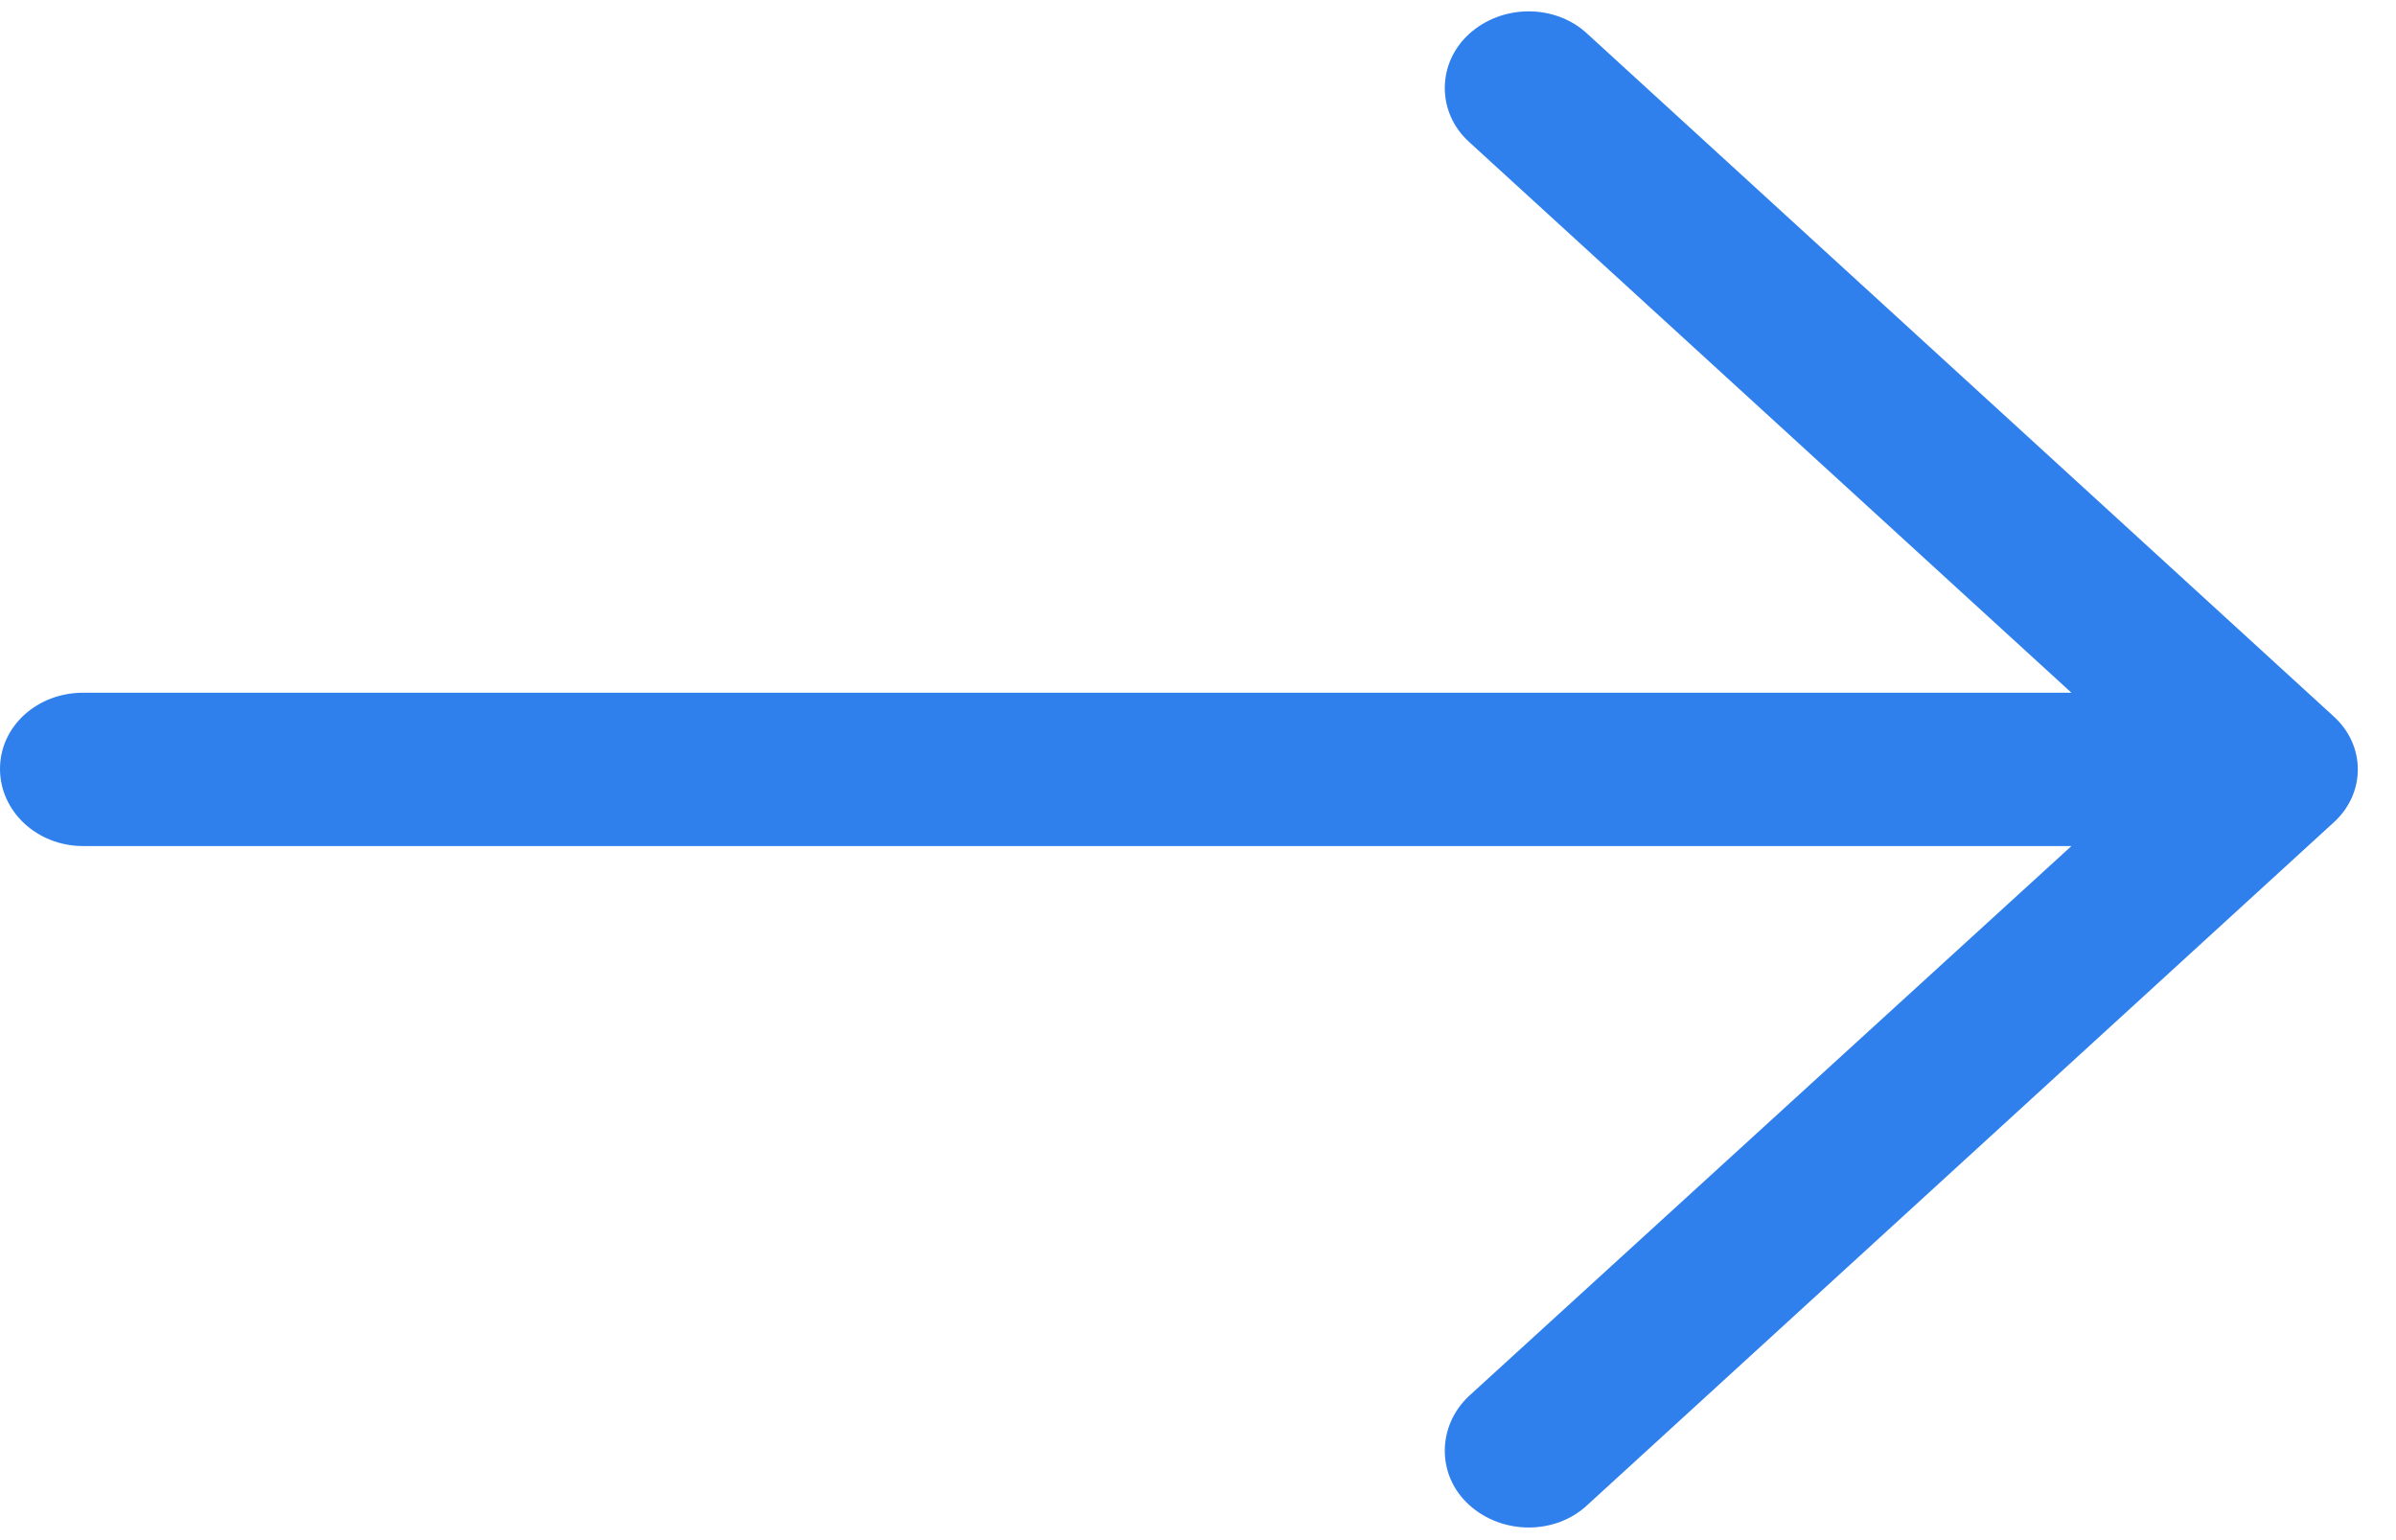 <svg width="28" height="18" viewBox="0 0 28 18" fill="none" xmlns="http://www.w3.org/2000/svg" id="arrow-right">
	<path fill-rule="evenodd" clip-rule="evenodd" d="M18.554 0.399C18.179 0.044 17.554 0.044 17.166 0.399C16.79 0.743 16.79 1.314 17.166 1.657L24.207 8.096H0.972C0.43 8.097 0 8.491 0 8.986C0 9.481 0.43 9.888 0.972 9.888H24.207L17.166 16.316C16.79 16.671 16.79 17.243 17.166 17.586C17.554 17.941 18.18 17.941 18.554 17.586L27.262 9.621C27.651 9.278 27.651 8.707 27.262 8.364L18.554 0.399Z" fill="#2F80ED"/>
</svg>

